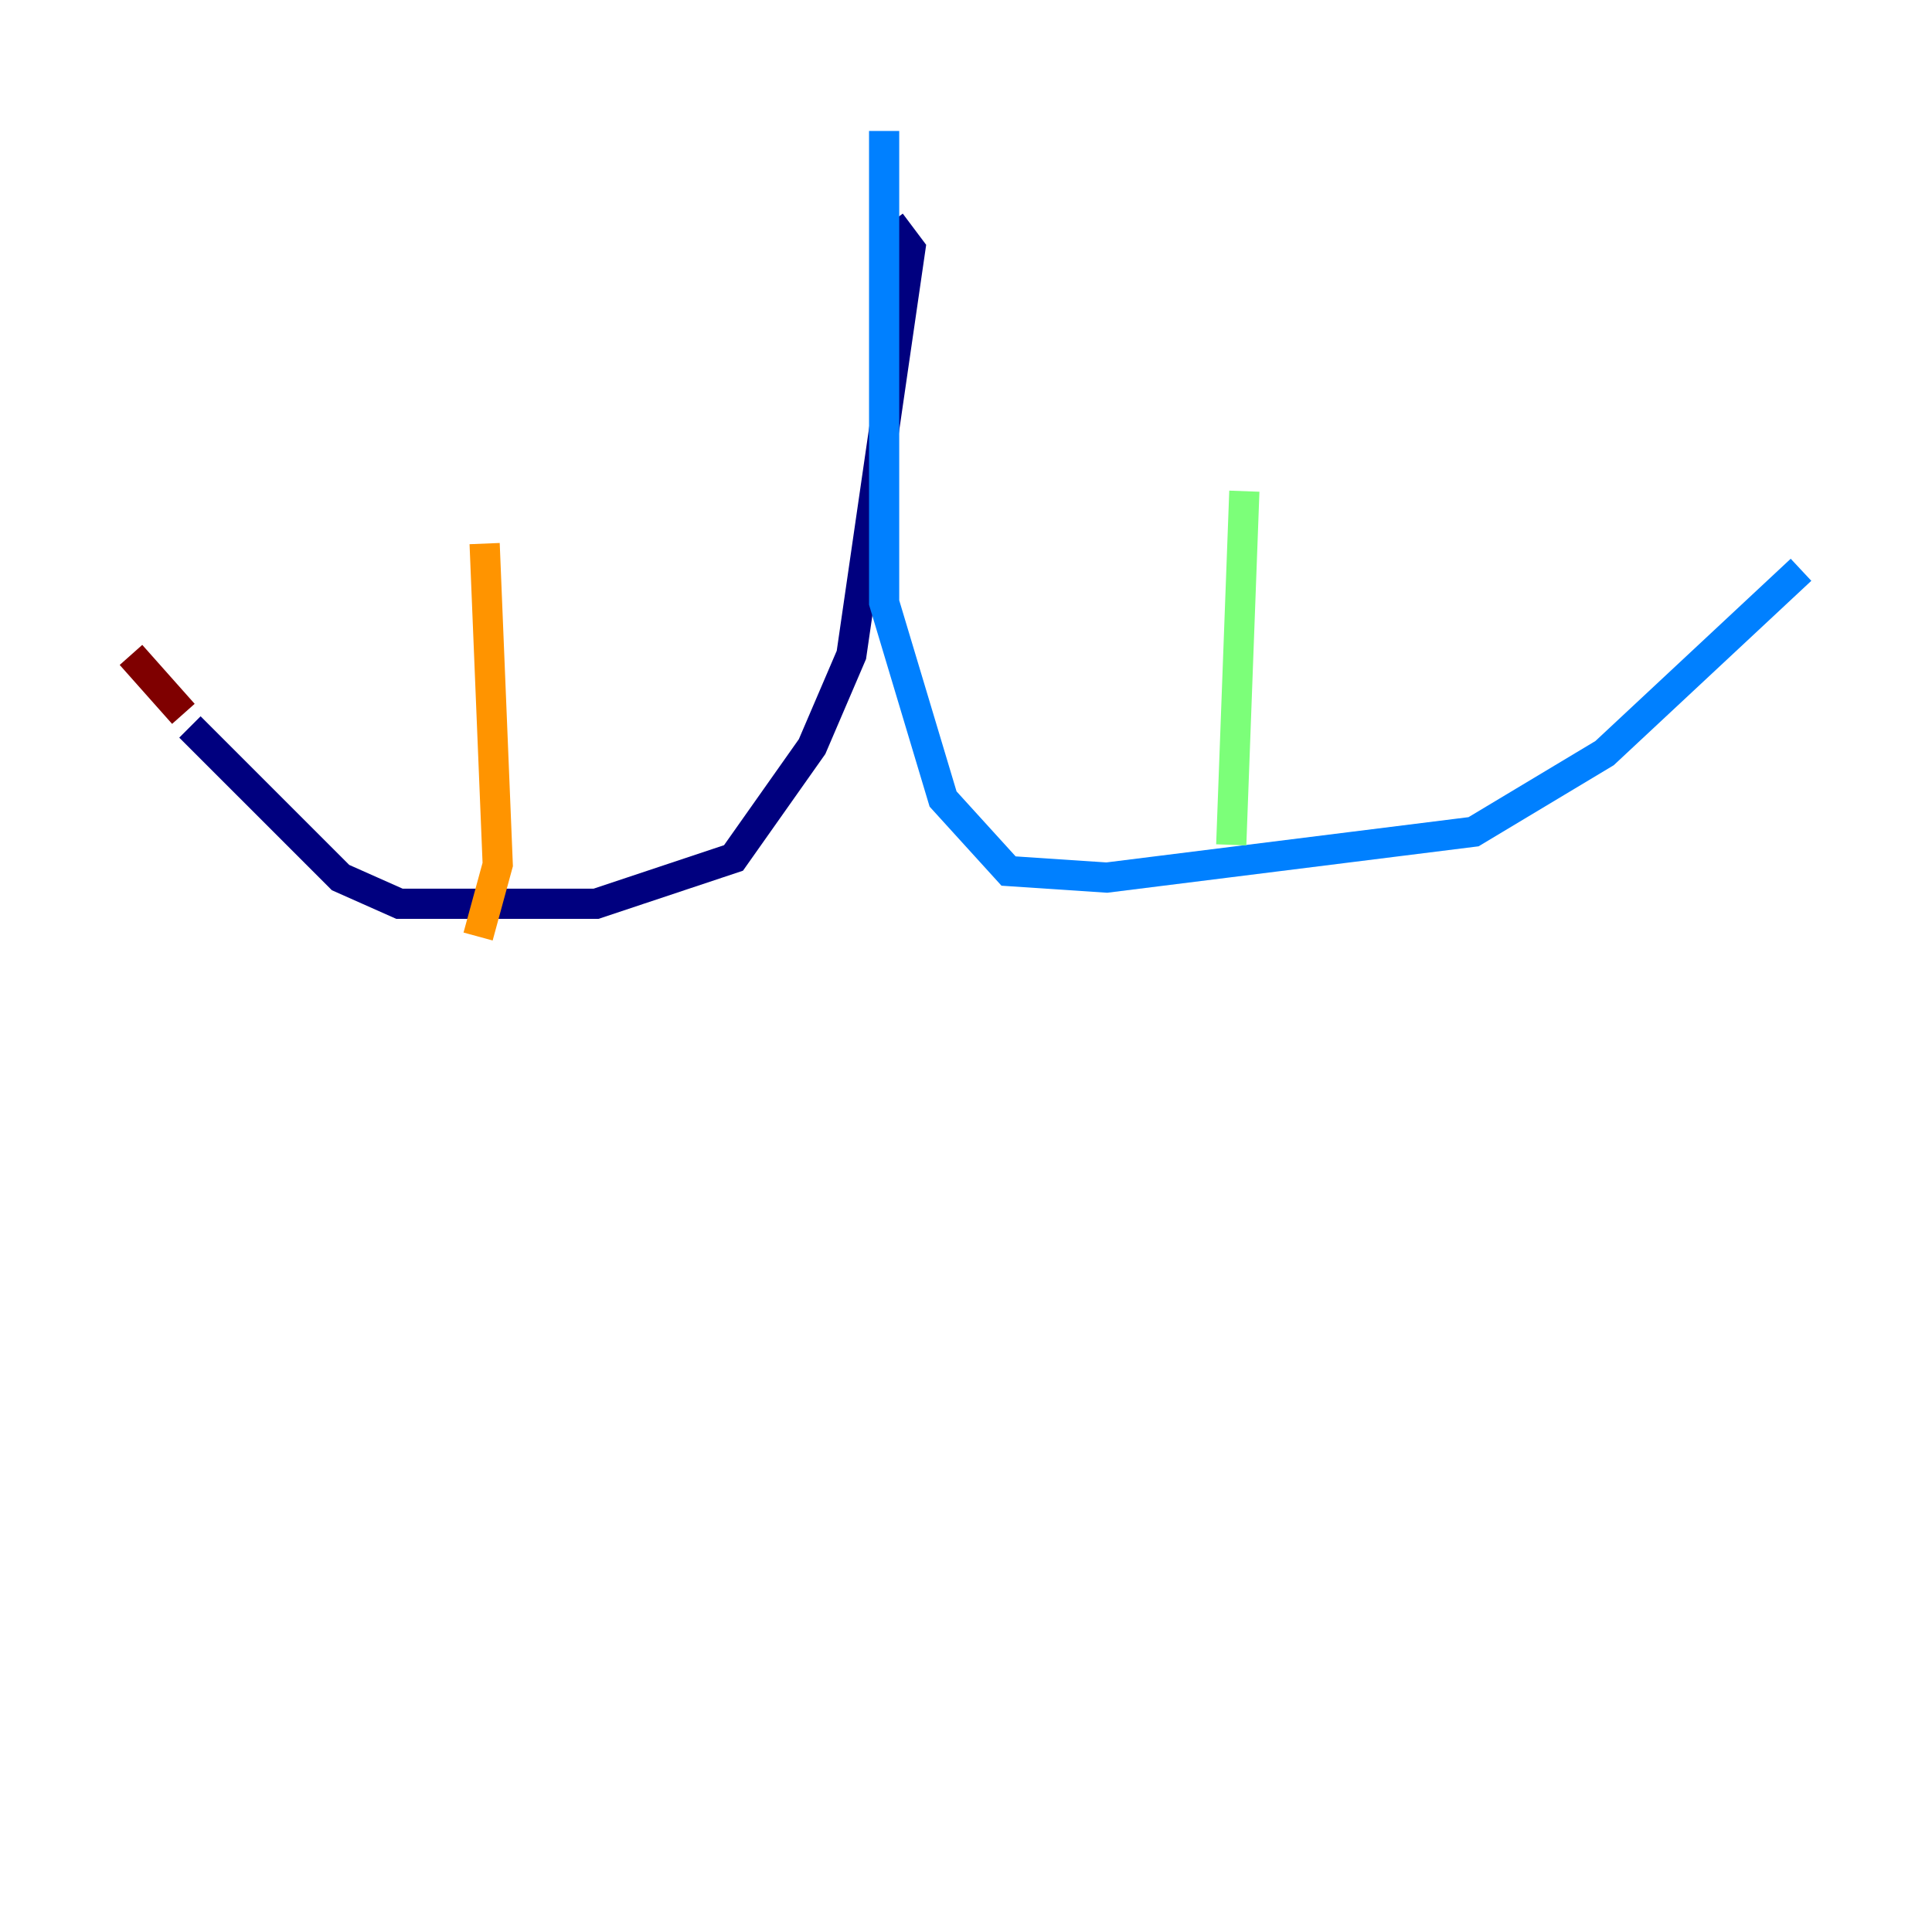 <?xml version="1.0" encoding="utf-8" ?>
<svg baseProfile="tiny" height="128" version="1.2" viewBox="0,0,128,128" width="128" xmlns="http://www.w3.org/2000/svg" xmlns:ev="http://www.w3.org/2001/xml-events" xmlns:xlink="http://www.w3.org/1999/xlink"><defs /><polyline fill="none" points="59.01,14.752 60.312,16.488 56.407,43.39 53.803,49.464 48.597,56.841 39.485,59.878 26.468,59.878 22.563,58.142 12.583,48.163" stroke="#00007f" stroke-width="2" /><polyline fill="none" points="58.576,8.678 58.576,39.919 62.481,52.936 66.82,57.709 73.329,58.142 97.627,55.105 106.305,49.898 119.322,37.749" stroke="#0080ff" stroke-width="2" /><polyline fill="none" points="82.441,32.542 81.573,55.973" stroke="#7cff79" stroke-width="2" /><polyline fill="none" points="32.108,36.014 32.976,57.275 31.675,62.047" stroke="#ff9400" stroke-width="2" /><polyline fill="none" points="12.149,47.295 8.678,43.39" stroke="#7f0000" stroke-width="2" /></svg>